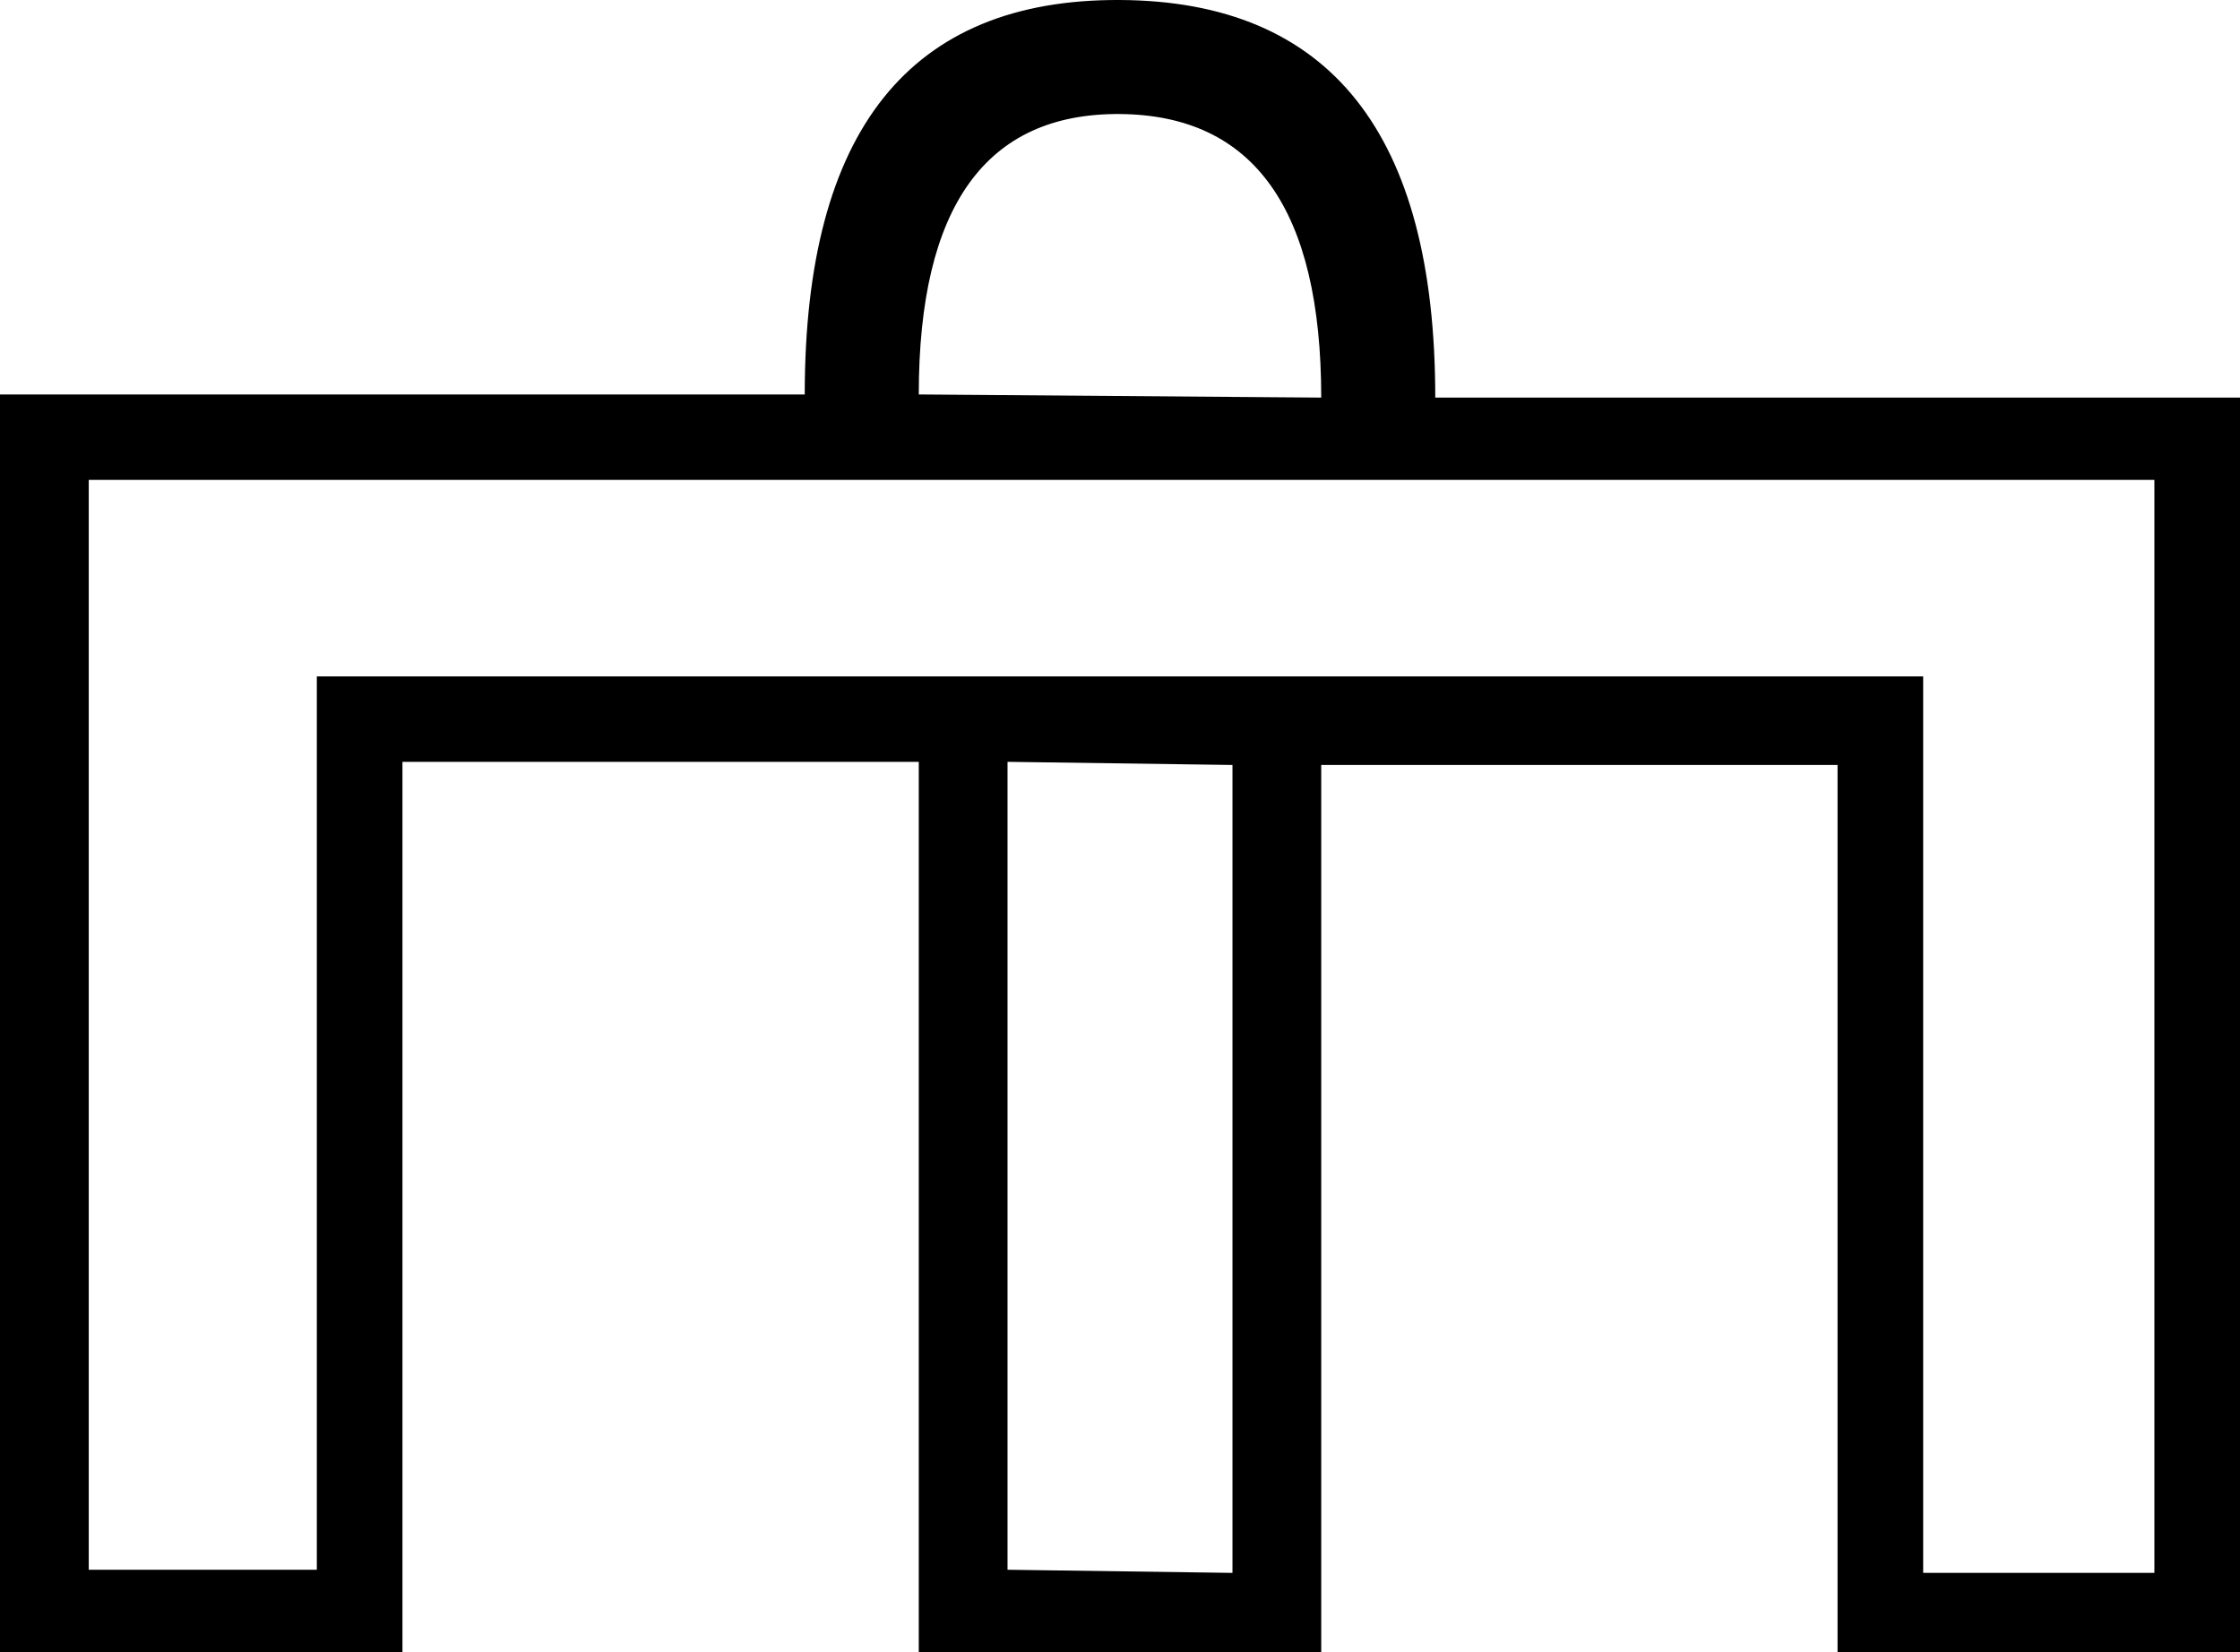 <?xml version='1.0' encoding ='UTF-8' standalone='yes'?>
<svg width='14.967' height='11.04' xmlns='http://www.w3.org/2000/svg' xmlns:xlink='http://www.w3.org/1999/xlink' xmlns:inkscape='http://www.inkscape.org/namespaces/inkscape'>
<path style='fill:#000000; stroke:none' d=' M 8.235 10.511  L 8.235 5.112  L 6.732 5.091  L 6.732 10.49  L 8.235 10.511  Z  M 12.85 4.52  L 12.85 10.511  L 14.395 10.511  L 14.395 3.207  L 0.593 3.207  L 0.593 10.49  L 2.117 10.49  L 2.117 4.52  L 12.85 4.52  Z  M 8.828 2.657  Q 8.828 0.773 7.483 0.762  Q 6.139 0.752 6.139 2.636  L 8.828 2.657  Z  M 6.139 11.04  L 6.139 5.091  L 2.689 5.091  L 2.689 11.04  L 0 11.04  L 0 2.636  L 5.377 2.636  Q 5.377 -0.011 7.483 0  Q 9.59 0.011 9.59 2.657  L 14.967 2.657  L 14.967 11.04  L 12.278 11.04  L 12.278 5.112  L 8.828 5.112  L 8.828 11.04  L 6.139 11.04  Z '/></svg>
